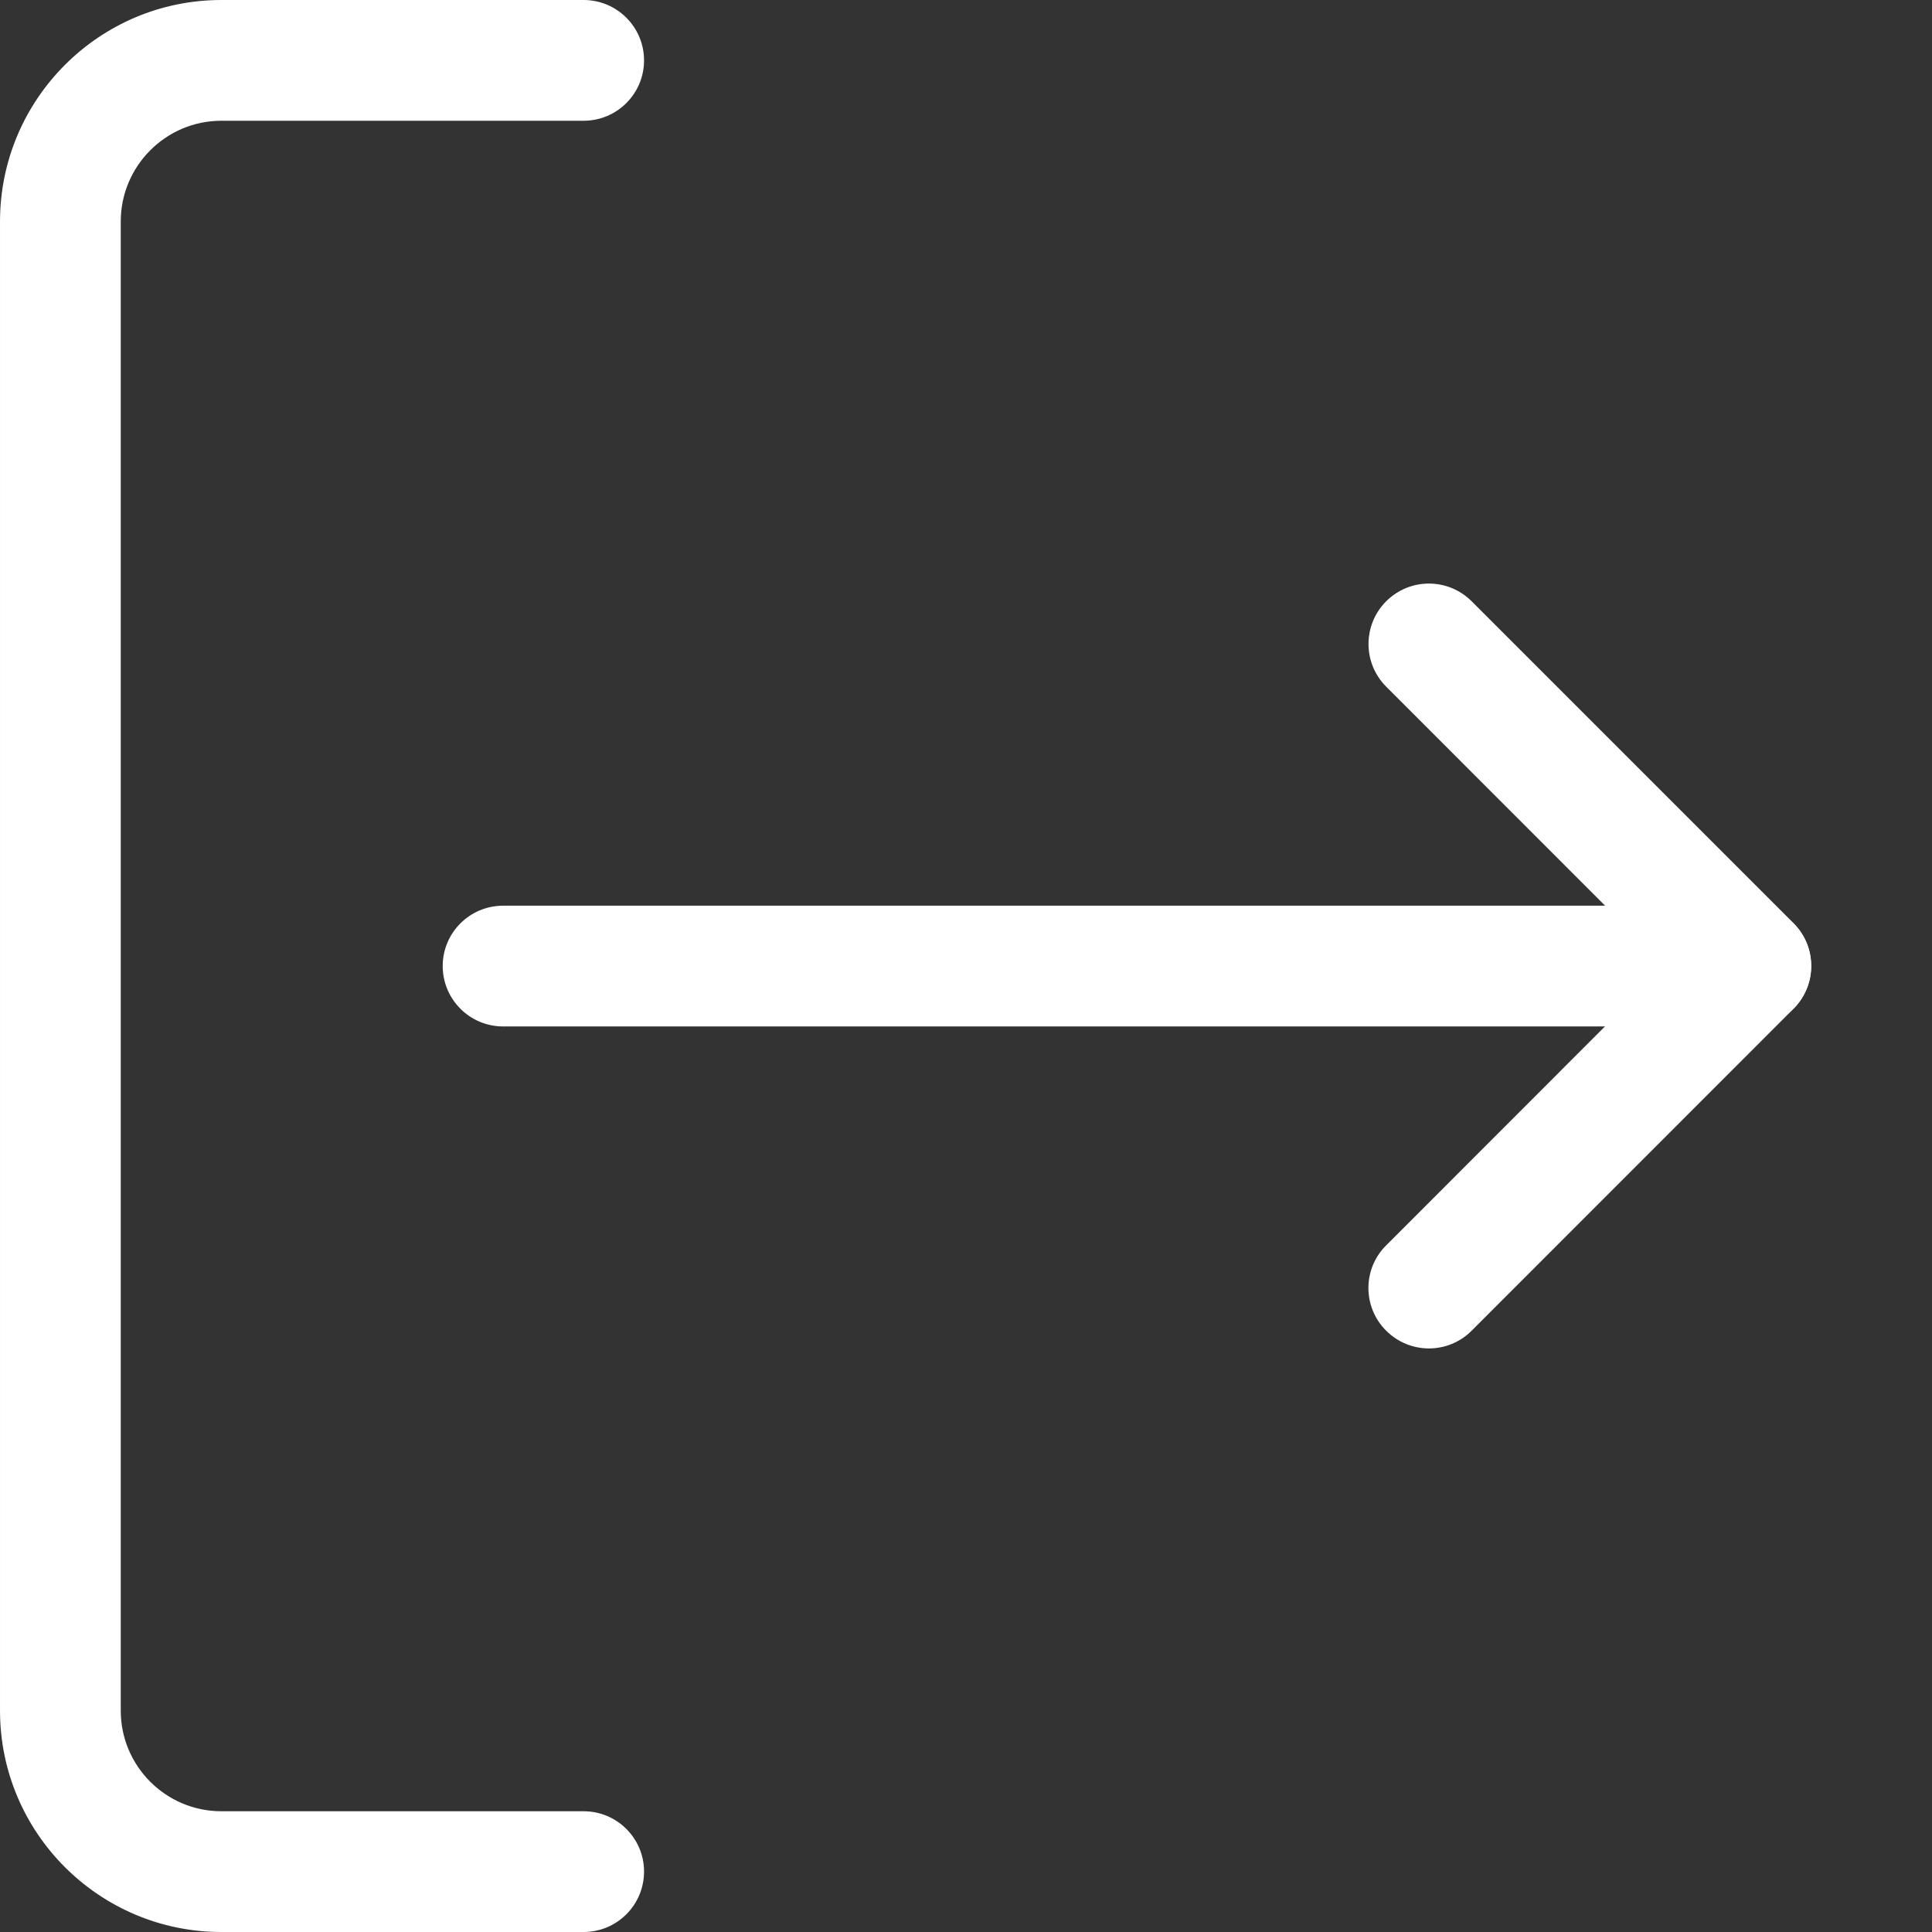 <svg width="14" height="14" viewBox="0 0 14 14" fill="none" xmlns="http://www.w3.org/2000/svg">
<rect x="0" y="0" width="14" height="14" fill="#333333" stroke="none"/>
<g clip-path="url(#clip0)">
<path d="M5.95407e-05 12.396L6.00124e-05 1.605C6.00511e-05 0.72 0.719 0 1.604 0L4.229 0C4.471 0 4.667 0.196 4.667 0.438C4.667 0.679 4.471 0.875 4.229 0.875L1.604 0.875C1.202 0.875 0.875 1.203 0.875 1.605L0.875 12.396C0.875 12.798 1.202 13.125 1.604 13.125L4.229 13.125C4.471 13.125 4.667 13.321 4.667 13.562C4.667 13.804 4.471 14 4.229 14L1.604 14C0.719 14 5.9502e-05 13.281 5.95407e-05 12.396V12.396Z" fill="white"/>
<path d="M3.208 7C3.208 6.759 3.404 6.563 3.646 6.563L12.687 6.563C12.928 6.563 13.124 6.759 13.124 7C13.124 7.242 12.928 7.438 12.687 7.438L3.646 7.438C3.404 7.438 3.208 7.242 3.208 7Z" fill="white"/>
<path d="M9.916 9.333C9.916 9.222 9.959 9.109 10.045 9.024L12.068 7L10.045 4.976C9.874 4.805 9.874 4.528 10.045 4.357C10.216 4.186 10.493 4.186 10.664 4.357L12.997 6.69C13.168 6.861 13.168 7.138 12.997 7.309L10.664 9.643C10.493 9.814 10.216 9.814 10.045 9.643C9.959 9.558 9.916 9.445 9.916 9.333V9.333Z" fill="white"/>
</g>
<defs>
<clipPath id="clip0">
<rect width="14" height="14" fill="white" transform="translate(14) rotate(90)"/>
</clipPath>
</defs>
</svg>
